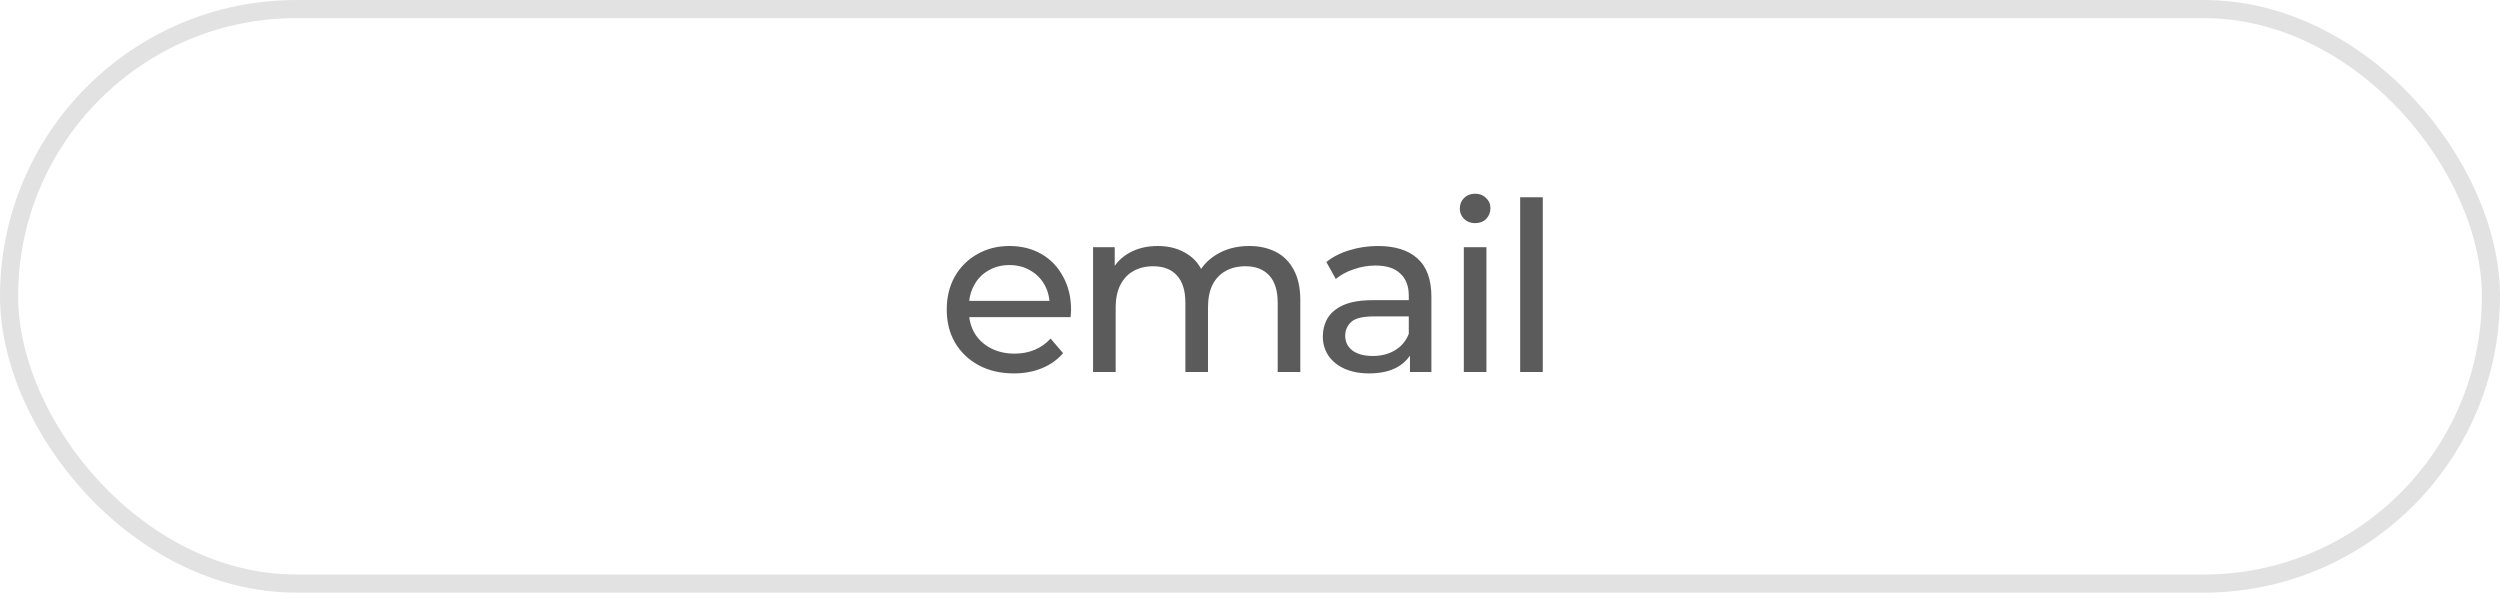<svg width="138" height="33" viewBox="0 0 138 33" fill="none" xmlns="http://www.w3.org/2000/svg">
<rect x="0.5" y="0.5" width="137" height="31.713" rx="15.857" stroke="#E2E2E2"/>
<path d="M55.965 20.612C55.228 20.612 54.578 20.46 54.015 20.157C53.46 19.853 53.027 19.437 52.715 18.909C52.411 18.38 52.26 17.773 52.26 17.089C52.26 16.404 52.407 15.797 52.702 15.269C53.005 14.74 53.417 14.328 53.937 14.034C54.465 13.73 55.059 13.579 55.718 13.579C56.385 13.579 56.974 13.726 57.486 14.021C57.997 14.315 58.396 14.731 58.682 15.269C58.977 15.797 59.124 16.417 59.124 17.128C59.124 17.18 59.12 17.24 59.111 17.31C59.111 17.379 59.106 17.444 59.098 17.505H53.235V16.608H58.448L57.941 16.92C57.95 16.478 57.858 16.083 57.668 15.737C57.477 15.39 57.213 15.121 56.875 14.931C56.545 14.731 56.16 14.632 55.718 14.632C55.285 14.632 54.899 14.731 54.561 14.931C54.223 15.121 53.959 15.394 53.768 15.75C53.577 16.096 53.482 16.495 53.482 16.946V17.154C53.482 17.613 53.586 18.025 53.794 18.389C54.011 18.744 54.309 19.021 54.691 19.221C55.072 19.42 55.51 19.52 56.004 19.52C56.411 19.52 56.779 19.45 57.109 19.312C57.447 19.173 57.742 18.965 57.993 18.688L58.682 19.494C58.37 19.858 57.98 20.135 57.512 20.326C57.053 20.516 56.537 20.612 55.965 20.612ZM68.956 13.579C69.51 13.579 70 13.687 70.425 13.904C70.85 14.12 71.179 14.45 71.413 14.892C71.656 15.334 71.777 15.893 71.777 16.569V20.534H70.529V16.712C70.529 16.044 70.373 15.542 70.061 15.204C69.749 14.866 69.311 14.697 68.748 14.697C68.332 14.697 67.968 14.783 67.656 14.957C67.344 15.13 67.101 15.386 66.928 15.724C66.763 16.062 66.681 16.482 66.681 16.985V20.534H65.433V16.712C65.433 16.044 65.277 15.542 64.965 15.204C64.662 14.866 64.224 14.697 63.652 14.697C63.245 14.697 62.885 14.783 62.573 14.957C62.261 15.13 62.018 15.386 61.845 15.724C61.672 16.062 61.585 16.482 61.585 16.985V20.534H60.337V13.644H61.533V15.477L61.338 15.009C61.554 14.558 61.888 14.207 62.339 13.956C62.789 13.704 63.314 13.579 63.912 13.579C64.57 13.579 65.138 13.743 65.615 14.073C66.091 14.393 66.403 14.883 66.551 15.542L66.044 15.334C66.252 14.805 66.616 14.38 67.136 14.06C67.656 13.739 68.263 13.579 68.956 13.579ZM77.83 20.534V19.078L77.765 18.805V16.322C77.765 15.793 77.609 15.386 77.297 15.1C76.994 14.805 76.534 14.658 75.919 14.658C75.512 14.658 75.113 14.727 74.723 14.866C74.333 14.996 74.004 15.173 73.735 15.399L73.215 14.463C73.57 14.177 73.995 13.96 74.489 13.813C74.992 13.657 75.516 13.579 76.062 13.579C77.007 13.579 77.735 13.808 78.246 14.268C78.757 14.727 79.013 15.429 79.013 16.374V20.534H77.83ZM75.568 20.612C75.057 20.612 74.606 20.525 74.216 20.352C73.835 20.178 73.54 19.94 73.332 19.637C73.124 19.325 73.02 18.974 73.02 18.584C73.02 18.211 73.107 17.873 73.28 17.57C73.462 17.266 73.752 17.024 74.151 16.842C74.558 16.66 75.105 16.569 75.789 16.569H77.973V17.466H75.841C75.217 17.466 74.797 17.57 74.58 17.778C74.364 17.986 74.255 18.237 74.255 18.532C74.255 18.87 74.389 19.143 74.658 19.351C74.927 19.55 75.299 19.65 75.776 19.65C76.244 19.65 76.651 19.546 76.998 19.338C77.353 19.13 77.609 18.826 77.765 18.428L78.012 19.286C77.847 19.693 77.557 20.018 77.141 20.261C76.725 20.495 76.201 20.612 75.568 20.612ZM80.803 20.534V13.644H82.051V20.534H80.803ZM81.427 12.318C81.184 12.318 80.98 12.24 80.816 12.084C80.66 11.928 80.582 11.737 80.582 11.512C80.582 11.278 80.66 11.083 80.816 10.927C80.98 10.771 81.184 10.693 81.427 10.693C81.669 10.693 81.869 10.771 82.025 10.927C82.189 11.074 82.272 11.26 82.272 11.486C82.272 11.72 82.194 11.919 82.038 12.084C81.882 12.24 81.678 12.318 81.427 12.318ZM83.913 20.534V10.888H85.162V20.534H83.913Z" fill="#5B5B5B"/>
</svg>
